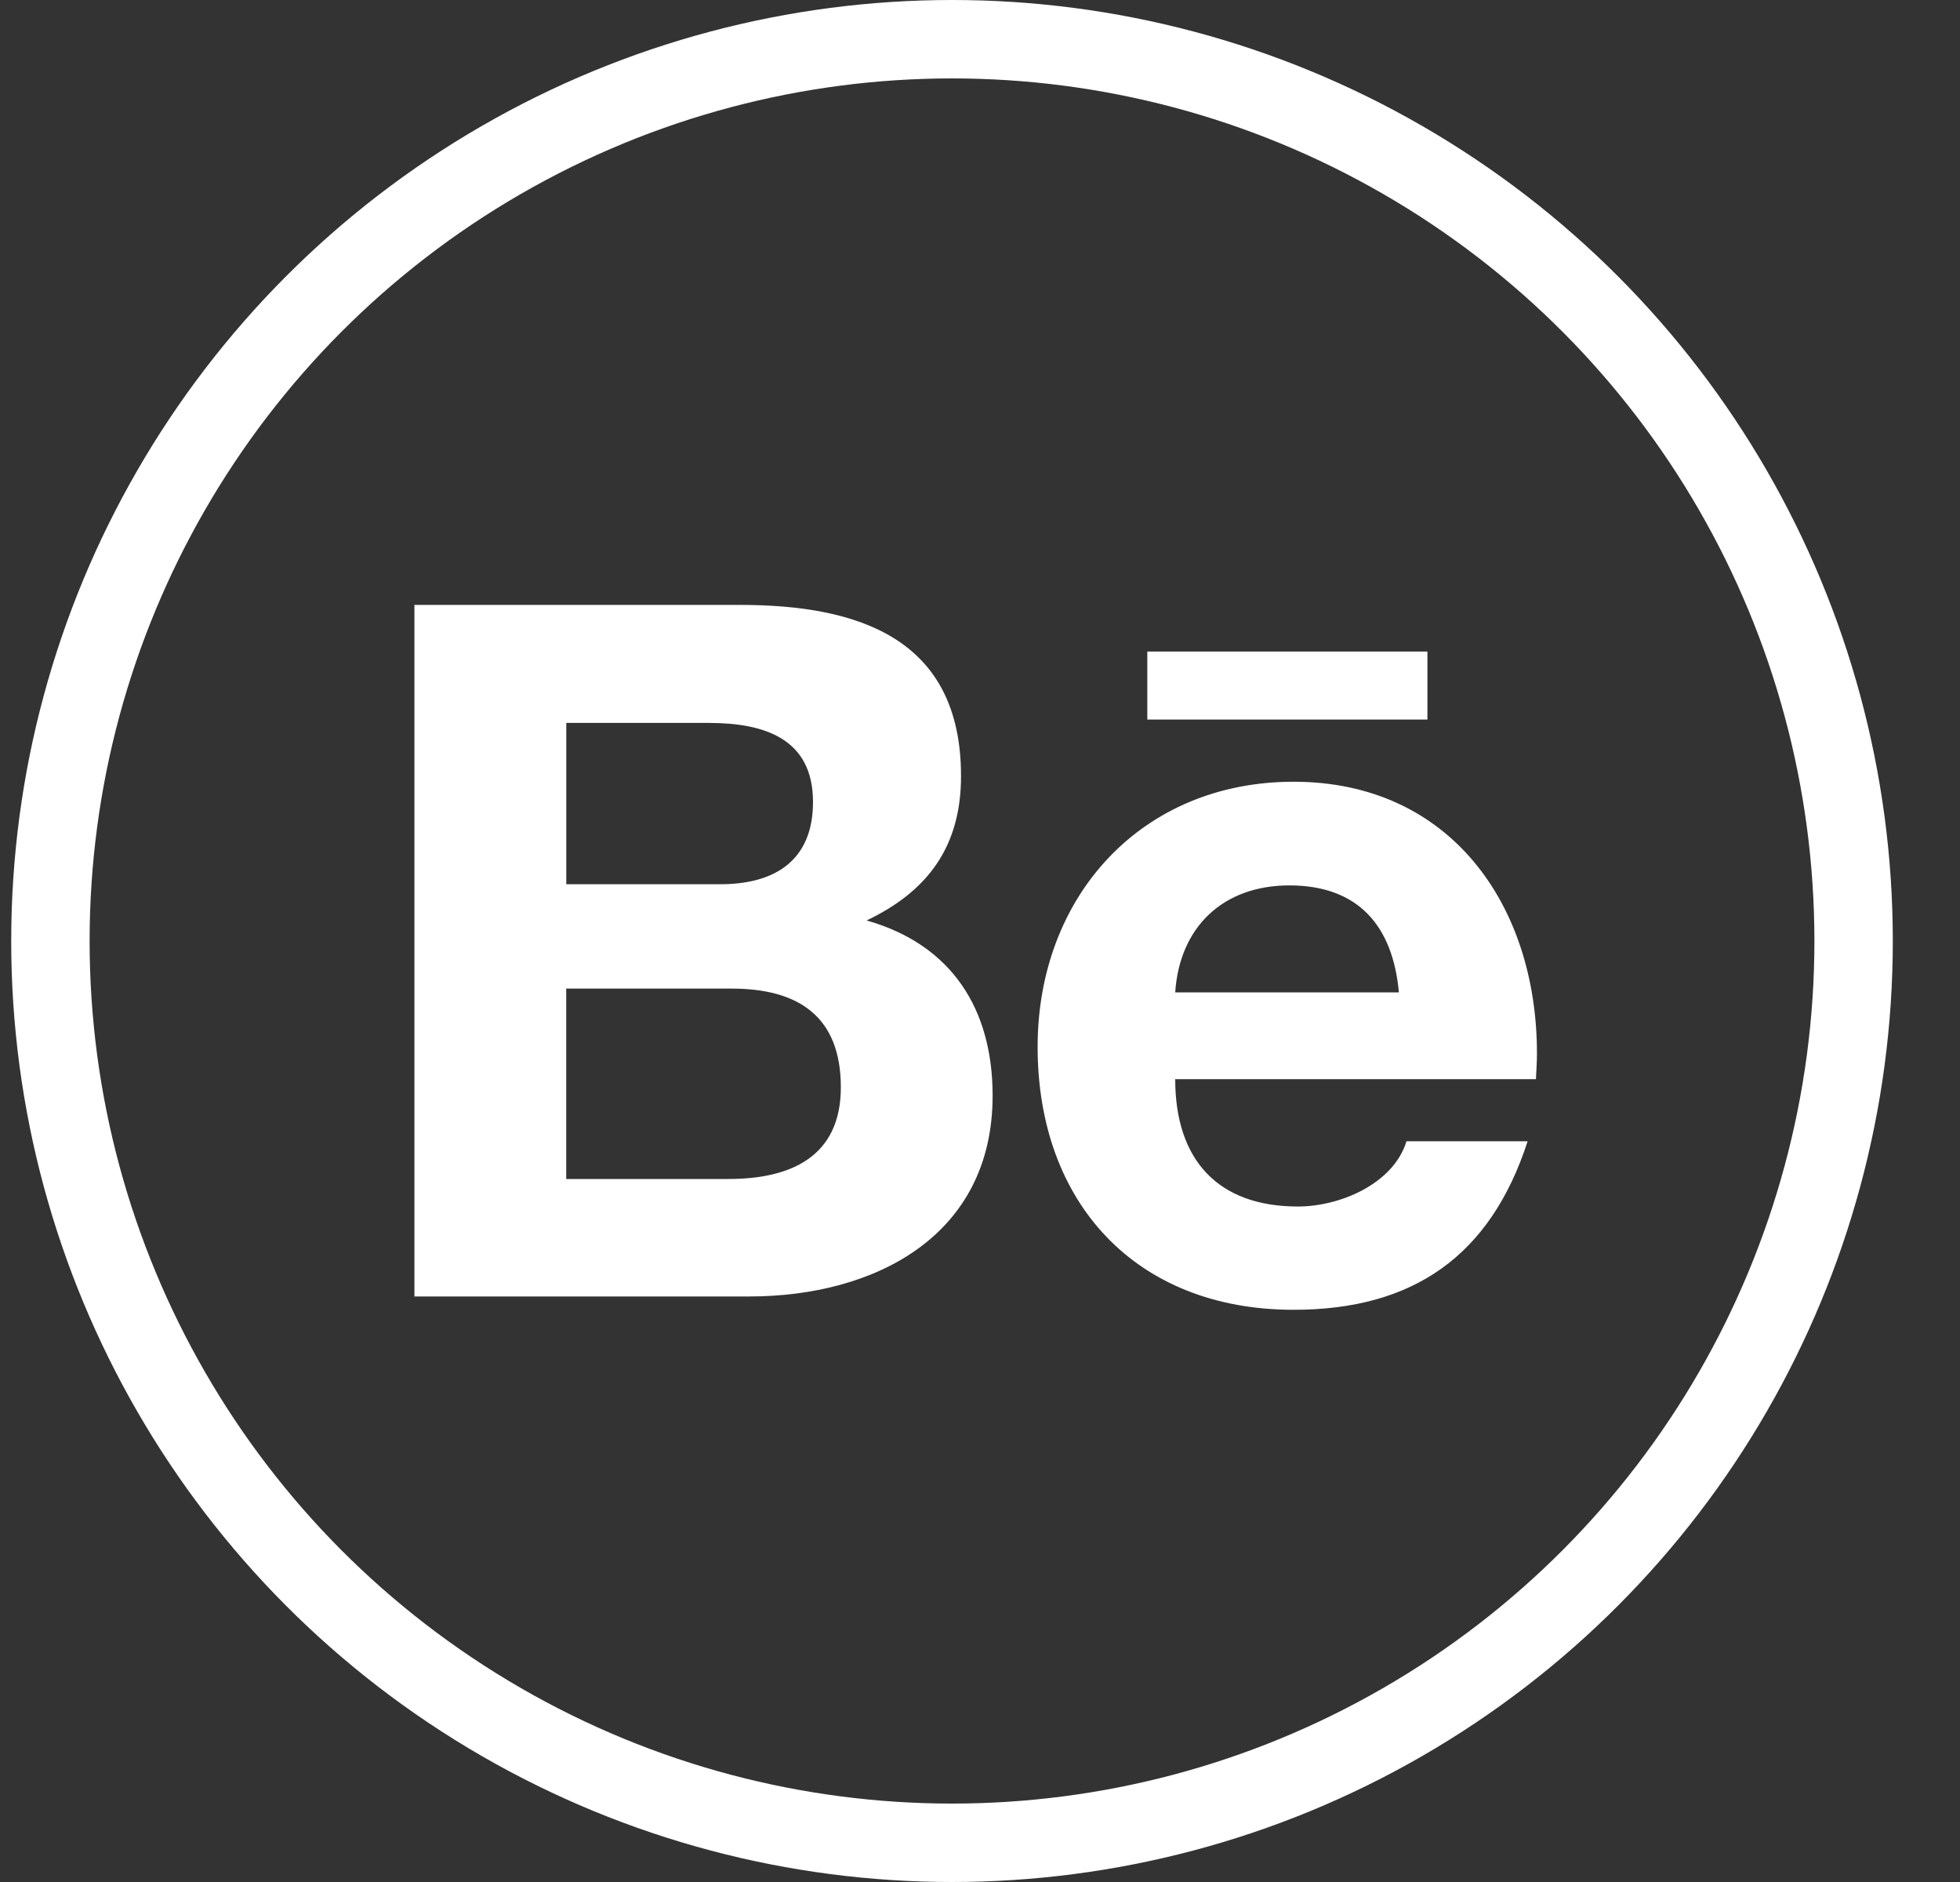 <svg width="25" height="24" viewBox="0 0 25 24" fill="none" xmlns="http://www.w3.org/2000/svg">
<rect x="0" y="0" width="25" height="24" fill="#333333" stroke="none"/>
<circle cx="12.143" cy="12" r="11.5" stroke="white"/>
<path d="M14.634 8.309H18.207V9.176H14.634V8.309ZM11.054 11.738C11.844 11.361 12.258 10.786 12.258 9.897C12.258 8.141 10.95 7.714 9.44 7.714H5.286V16.533H9.557C11.158 16.533 12.661 15.762 12.661 13.972C12.661 12.865 12.137 12.046 11.054 11.738ZM7.223 9.219H9.041C9.741 9.219 10.37 9.414 10.37 10.227C10.37 10.976 9.881 11.276 9.188 11.276H7.223V9.219ZM9.292 15.035H7.222V12.607H9.333C10.185 12.607 10.725 12.963 10.725 13.866C10.725 14.754 10.082 15.035 9.292 15.035ZM19.604 13.433C19.604 11.543 18.499 9.969 16.5 9.969C14.557 9.969 13.235 11.432 13.235 13.35C13.235 15.338 14.487 16.703 16.5 16.703C18.024 16.703 19.011 16.017 19.485 14.554H17.94C17.772 15.1 17.087 15.386 16.556 15.386C15.528 15.386 14.99 14.785 14.99 13.762H19.591C19.596 13.656 19.604 13.545 19.604 13.433ZM14.99 12.655C15.046 11.816 15.606 11.291 16.445 11.291C17.326 11.291 17.766 11.808 17.843 12.655H14.99Z" fill="white"/>
</svg>

